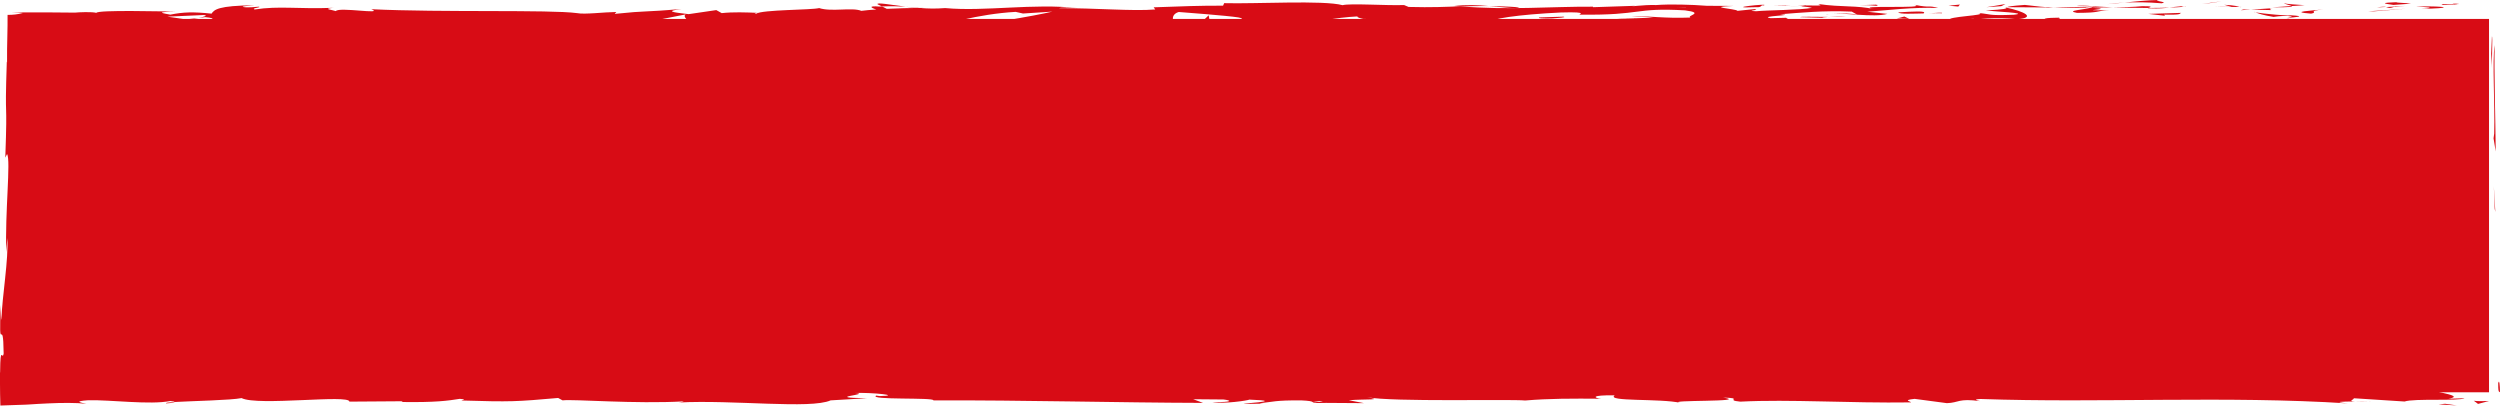 <?xml version="1.0" encoding="utf-8"?>
<!-- Generator: Adobe Illustrator 27.2.0, SVG Export Plug-In . SVG Version: 6.00 Build 0)  -->
<svg version="1.1" id="Layer_1" xmlns="http://www.w3.org/2000/svg" xmlns:xlink="http://www.w3.org/1999/xlink" x="0px" y="0px"
	 viewBox="0 0 1980.7 321.4" style="enable-background:new 0 0 1980.7 321.4;" xml:space="preserve">
<style type="text/css">
	.st0{fill:#D80C15;}
</style>
<g>
	<rect x="8.4" y="15" class="st0" width="1963.6" height="295.8"/>
	<g>
		<path class="st0" d="M1979.3,304.2c-0.1,8.4,1.1,5.4,1.4,6.7C1980.4,296.8,1979,304.6,1979.3,304.2z"/>
		<polygon class="st0" points="1976.5,165.5 1977,167.9 1975.8,147.5 		"/>
		<path class="st0" d="M1976.5,35.7c-2.1,12.3,0.3,47-0.4,70.1l-0.5,3.8l1.7,10.4C1977.1,92,1975.9,55.5,1976.5,35.7z"/>
		<path class="st0" d="M1934.7,3.2c3.3,1.1-11.5,0.9,12.4,0.3c-1.2-0.1-1.5-0.2-2.2-0.3C1942.7,3.3,1939.8,3.3,1934.7,3.2z"/>
		<path class="st0" d="M1944.9,3.3C1955.4,3.2,1938,2.4,1944.9,3.3L1944.9,3.3z"/>
		<path class="st0" d="M1896.3,3.9l13.9-1c-2.9-0.6-15.2-0.8-10.6-1.2C1885.3,2.2,1888.2,2.8,1896.3,3.9z"/>
		<path class="st0" d="M1883.2,5.9l7.2-0.4C1889.1,5.2,1887.2,5.2,1883.2,5.9z"/>
		<path class="st0" d="M1905.6,4.7l-15.2,0.9c2,0.4,2.2,1.4,7-0.3C1896.1,6,1899.1,5.2,1905.6,4.7z"/>
		<path class="st0" d="M1914.2,5.1c7.8,0.6,17.8,1,3.9,1.9C1944.6,6.6,1940.7,4.7,1914.2,5.1z"/>
		<path class="st0" d="M1974.3,28.9l-0.6,13.7l0.7,11.7c-0.2-2.9,0-9.4,0.1-15.1c0.1-2.8,0.1-5.5,0.1-7.3c0-1,0-1.6-0.1-2.2
			C1974.4,29.1,1974.4,28.8,1974.3,28.9z"/>
		<path class="st0" d="M1810,2.5c-0.9,0.6,4.7,1.6,5.7,2.3l10.2-0.7C1820.7,3.7,1810.7,3.3,1810,2.5z"/>
		<path class="st0" d="M1815.7,4.8l-15.3,1C1814.1,5.9,1816.6,5.4,1815.7,4.8z"/>
		<polygon class="st0" points="1880.7,9 1905.9,6.9 1875.9,9 		"/>
		<polygon class="st0" points="1751.5,2.4 1760.2,1 1744.7,3.1 		"/>
		<path class="st0" d="M1712.7,2.6c6.4-1.1-8.8-1.9-2-2.6c-10.5,0.2-19.5,1.2-27.6,2.1C1691.7,1.6,1700.9,1.7,1712.7,2.6z"/>
		<path class="st0" d="M1669.5,3.3c4.3-0.3,8.8-0.8,13.6-1.3C1678.5,2.3,1674,2.7,1669.5,3.3z"/>
		<path class="st0" d="M1774.3,5.5c-1.2-0.4-3.5-1.3-12.1-1.7l6,1.7C1770.1,5.5,1772.2,5.5,1774.3,5.5z"/>
		<path class="st0" d="M1768.5,5.5l-0.2-0.1c-6.5,0-11.1-0.1-13-0.1C1756.9,5.4,1760.9,5.5,1768.5,5.5z"/>
		<path class="st0" d="M1775.8,5.5c-0.6,0-1,0-1.5,0C1774.9,5.7,1775.2,5.7,1775.8,5.5z"/>
		<path class="st0" d="M1840.6,7.5c-9,0.9-27.8,1.9-9.6,3.3C1837.4,9.7,1827,8.9,1840.6,7.5z"/>
		<path class="st0" d="M1783.3,7.6l16.3,0.4c-0.3-0.4-3.3-1.1,1.2-1.5L1783.3,7.6z"/>
		<polygon class="st0" points="1775.3,8.1 1783.3,7.6 1777.3,7.5 		"/>
		<path class="st0" d="M1697.3,4.9c-7,0.7-14.7,0.8-23.4,0.9c9.3,0.3,18.9,0.5,28.1,0.5C1703.3,5.8,1707.3,4.8,1697.3,4.9z"/>
		<path class="st0" d="M1731.9,5.4c-0.5,0-1.1,0.1-1.6,0.1C1731.3,5.6,1732.1,5.6,1731.9,5.4z"/>
		<path class="st0" d="M1588.5,5.8c0.5,0.1,0.9,0.2,1.4,0.3c0.1-0.1,0.2-0.2,0.3-0.3L1588.5,5.8z"/>
		<path class="st0" d="M1703.6,6.6c7,0.3,11.2-0.1,15.2-0.6c-5.2,0.2-10.8,0.3-16.7,0.3C1701.4,6.5,1701.3,6.7,1703.6,6.6z"/>
		<path class="st0" d="M1645.6,4.1c3.6,0.3,7.8,0.6,12.1,0.9C1654.2,4.5,1646.9,3.7,1645.6,4.1z"/>
		<path class="st0" d="M1728,5c0.4,0,0.7,0,1-0.1C1726.7,4.6,1727,4.7,1728,5z"/>
		<path class="st0" d="M1728,5c-3.6,0.2-6.4,0.7-9.3,1c4.3-0.1,8.2-0.3,11.6-0.6C1729.5,5.3,1728.6,5.1,1728,5z"/>
		<path class="st0" d="M1562.6,16.5c1.2-1.5,19.6-3,35.5-1.3c15.6-1.2,5.4-6.2-8.2-9.1c-0.5,0.7-0.5,1.3-16.6,2.2
			c5.6,0.8,35.7,2,22.1,3.4c-21.3,0.8-17.4-0.5-27.8-1.4c8.8,1.9-27.1,2.8-22.5,5.6l18.7-1C1564.2,15.4,1557.4,16.1,1562.6,16.5z"/>
		<path class="st0" d="M1620.5,6.2l6.6-0.2c-7.5-0.3-12.9-0.9-22.9-2.1c-11,0.8-13.3,1.3-14,1.8l32.6,0.2L1620.5,6.2z"/>
		<path class="st0" d="M1656.8,6c-5.2,1.7-21,2.4-11.3,4.2c19.4-0.1,13.6-1.4,25.2-2.1c-31.3,0.4,9-0.9-13.6-1.9
			c6.2-0.3,11.7-0.4,16.9-0.4c-5.6-0.2-11.1-0.5-16.2-0.8c0.3,0,0.5,0.1,0.7,0.1l0.1,0c0,0,0,0,0,0c1.3,0.2,1.8,0.3,0.3,0.2
			c-0.1,0-0.5,0-0.7,0C1658,5.6,1657.4,5.8,1656.8,6c-9.1-0.4-1.4-0.4,1.4-0.6c0.1-0.1,0.4-0.2,0.4-0.2c0,0-0.1,0-0.1,0L1627.1,6
			C1633.7,6.3,1642,6.2,1656.8,6z"/>
		<path class="st0" d="M1814.2,14.5c-1-0.1-0.9-0.3-1-0.4C1811.2,14.3,1810.4,14.4,1814.2,14.5z"/>
		<path class="st0" d="M1801.3,13.4c2.3-0.2,4.2-0.9,11.6-0.7c6.4,0.5,0,0.8,0.3,1.4c4.5-0.4,15.6-1.2,1.6-2l-2.2,0.2
			c-12.6-0.6-28.9-2.7-26.7-2.9C1789.7,10.9,1792.9,12,1801.3,13.4z"/>
		<path class="st0" d="M1728.1,10.2L1702,11l13.3,1.5l-0.7-0.9C1729.5,11.9,1726.3,10.8,1728.1,10.2z"/>
		<polygon class="st0" points="1585.5,4.9 1588.9,3.2 1573.8,5.7 		"/>
		<polygon class="st0" points="1551.5,5.2 1552.8,3.6 1543.8,4.5 		"/>
		<path class="st0" d="M153.6,301.6l7.7-0.4C157.6,301.3,155.3,301.5,153.6,301.6z"/>
		<path class="st0" d="M98,301.5l-1.4,0.8C99.2,301.8,100.2,301.5,98,301.5z"/>
		<path class="st0" d="M717.6,5.3c-11.2-1.4-23.7-3.7-22.3-1.9l3.4,1.7C706.5,4.8,712.5,5,717.6,5.3z"/>
		<path class="st0" d="M146.5,15.4c1.1,0.2,2.2,0.3,3.3,0.5c2.7-0.6,5.3-1.1,7.6-1.6C154.1,14.7,150.4,15,146.5,15.4z"/>
		<path class="st0" d="M138.6,22.4l-14.7-1.1C127.2,21.7,131.9,22.1,138.6,22.4z"/>
		<path class="st0" d="M457.1,299.8l9-1.7C452.1,298.1,458.2,299,457.1,299.8z"/>
		<path class="st0" d="M1203.8,5.8c-9.7-0.7-17.3-0.9-24.1-1C1191.3,5.7,1200.7,7.2,1203.8,5.8z"/>
		<path class="st0" d="M131.7,319.6c4.7-0.3,6.7-0.7,6.6-1C133.4,318.8,130.7,319.1,131.7,319.6z"/>
		<path class="st0" d="M1151.8,4.8c1.7,0.2,3.4,0.3,5.1,0.4c7.1-0.3,14.2-0.5,22.8-0.4C1171.1,4,1161.3,3.6,1151.8,4.8z"/>
		<path class="st0" d="M1558.1,301.2c0.8,0.1,1.8,0.1,2.5,0.2C1560.8,301.2,1559.7,301.2,1558.1,301.2z"/>
		<path class="st0" d="M1878.8,318.3c-3.2,0.1-8.3,0.1-13.2,0.1C1868,318.5,1872,318.5,1878.8,318.3z"/>
		<path class="st0" d="M1414.9,4.4C1422.1,4.3,1416,4.2,1414.9,4.4L1414.9,4.4z"/>
		<path class="st0" d="M1449.9,11.1c-1.5,0.2-2.7,0.4-2.9,0.8C1447.6,11.5,1448.6,11.3,1449.9,11.1z"/>
		<path class="st0" d="M1080.1,15.3c-0.2,0-0.4,0-0.6,0C1081.6,15.6,1081.2,15.5,1080.1,15.3z"/>
		<path class="st0" d="M1425.7,5.2c-2.7-0.2-5.8-0.4-9.2-0.5C1418,4.8,1420.8,5,1425.7,5.2z"/>
		<path class="st0" d="M1424.3,4.4c2.5,0.1,4.4,0.1,6.3,0.2C1431.5,4.3,1430.7,4.1,1424.3,4.4z"/>
		<path class="st0" d="M1404.9,4.5c4.1,0,8,0.1,11.7,0.2c-1.4-0.1-2-0.2-1.6-0.3C1412.8,4.4,1409.8,4.5,1404.9,4.5z"/>
		<path class="st0" d="M968.2,305.7c0.5,0.1,1,0.1,1.5,0.2C977,305.2,973.8,305.3,968.2,305.7z"/>
		<path class="st0" d="M530.2,22.9c0.3,0,0.5-0.1,0.8-0.1c-0.3,0-0.8,0-1.1-0.1L530.2,22.9z"/>
		<path class="st0" d="M504.3,24.1c11-2.1,17.3-1.8,25.6-1.4l-8.6-4.9L504.3,24.1z"/>
		<path class="st0" d="M286.6,301.1l-18.2-1.5c21.9-2.5,37.8-1.6,20.7-3.8c-2.6,5.3-70.6,0.5-73.1,5.8l-12-1.1
			c3.4,0.1,4-0.3,7.4-0.2c-23.3-2.5-17.3,3.8-47.3,3.1c-10.5-0.4-17.8-1.2-10.6-1.8l-23.3,1.3c-6.8-0.1-5.1-1,1.6-0.9l-35.5,0.4
			l0.3-0.2c-5.1,0.8-16.6,2.1-22.2,2.7c-9-0.8,4.5-0.6,2.2-1.2L57,305c-8-1.4,8.3-2.7,21.9-2.5c-18.4-5.3-16.3,1.3-56-1.8l18.6-0.7
			c-4.5-1.1-9.4-1.7-14.8-2c-1.4-0.1-2.8-0.1-4.2-0.2c-0.7,0-1.4-0.1-2.2-0.1l-0.3,0c0,0,0,0-0.1,0l-0.1,0l-0.1,0
			c-0.3-0.1-0.6-0.2-0.8-0.4c0.1-0.4,0.2-0.7,0.3-1c0.1-0.1,0.1-0.3,0.2-0.3l0.1-0.1l0.1-1.2c0-0.8,0.1-1.7,0.1-2.5
			c-0.1,0.6-0.2,1.6-0.3,2.8c0,0.2,0,0.3,0,0.5l0,0.2l0,0.1c0,0,0,0,0,0l-0.1,0.1c-0.1,0.1-0.1,0.1-0.2,0.2c-0.3,0.4-0.6,1-0.9,2.1
			c0.1,0.4,0.4,0.7,0.8,1.1c0.2,0.2,0.4,0.4,0.6,0.6c0.1,0.1,0.2,0.2,0.3,0.3c0,0,0.1,0.1,0.1,0.1c0.1,0,0.3,0.1,0.4,0.1
			c1,0.4,1.2,0.7,0.4,1c-0.2,0.1-0.5,0.1-0.8,0.2c-0.1,0.1-0.3,0.1-0.5,0.2c-0.4,0.1-1,0.2-1.7,0.4c-0.8-0.1-1.6-0.2-2.5-0.3
			c0-1.4,0-2.8,0-4.5c0-0.4-0.1-0.9-0.1-1.3l0-0.4l0-0.8c0-0.6,0-1.1-0.1-1.7c-0.1-2.3-0.2-4.8-0.3-7.3c1.4-0.1,1.1-14.7,1-33
			l1.9,1.2C17,234.4,16,236,15.2,224.3c0.2-22,1.7-26.6,2.9-31.8c0.3-35.3-2.4,24.4-2.7-17.4c0.7-29.3,0-49.9-1.2-85
			c0.7-20.5,1.2,3.6,1.7-3.8l-1.5-18.2c0-4.5,0.5-3,0.7-2.3c-0.6-15.3-1.9-1.3-2.4-25.4c-0.5-1.4-0.6-4.6-0.5-9c0-0.5,0-1,0-1.6
			c0-0.4,0-0.8,0.1-1.2c0-0.8,0.1-1.7,0.2-2.6c0.1-1.7,0.3-3.5,0.4-5.3c2,0.2,4.1,0.5,6.2,0.8l0.7,0.1l0.2,0l0.3,0l0.7,0
			c0.9,0.1,1.8,0.1,2.7,0.2c1.8,0.1,3.6,0.2,5.4,0.2c7.2,0.3,14.5,0.2,20.9-0.7c5.7,0.7-2.7,1.5-1,2.5c31.5-2,27-1.5,52.9-4.2
			l22.1,1.6c-16.2-1.9,4.5-4.1,22.6-5.9c-5.7-0.9-10.7-1.7-14-2.1l28.9-1.3c3.5,0.4,0.6,1.3-4.2,2.3c2-0.2,3.8-0.4,5.3-0.6
			c10.3,0.9,5,2.4-2.4,3.8c-3.5-0.5-7-1-10.4-1.5c-7.1,1.5-13.8,3.2-12.3,4.7c1.9-0.3,5.5-0.5,9.5-0.7c-1.9,0.4-3.1,0.8-2.2,1
			c1,0.3,4-0.3,8.7-0.9l6.6,2.8l1.6-1.1l37.9,1.7c27.1-2.8,50.7-6.9,93.6-8.1c-10.7,2-2.3,3.3-2.9,5.7c-11.7-2.6-33.3,1.1-55.6,0.6
			c11.6,0.3,9.1,1.4,6.1,1.8l39.7-2.3c-0.9,2,8.4,1.5,18.8,2.3c-7.8-3.9,29.6-2.6,45.8-3.8c1,1.3-2.9,2.6-22.6,2.3
			c21.8,2.9,28.1-4.6,49.5-2.1c-4.8,0-7.4-0.2-9.3,0.5c11.3-1.2,38.8-0.2,32.3,0.9l-4.8,0c32,0.5,97.4,0,102.1-3.3
			c0.3,0.4-4.2,4-6.1,4.7l57.1-11.2c-5,2.8,14.3,9.6-12.3,11.2c7.6,0.4,17,0.9,33.1-0.1c-5.2-0.4-12.9-4.1-5.8-4.4
			c19.5,3.2,13.5,1.7,37.5,4.4c-7.8-0.6,0.9-5.1,13.2-4.9c-1.9,0.7,1,4.4-3.5,4.9l30.6-4.4c-7.6,0.8-1.3,3.7,5.5,5
			c-3.2-0.9,26.5,0.1,34.6-0.4l-13-1c34.6,0.7,34.2-6.2,68.5-5.9c-4.2,0.9-10.3,5.6,7.2,6.1c8-2.2,35.4-10.8,65.8-12.5l5.8,1.3
			l23.3-1.5c-14.5,3.4-55.2,10.5-77.4,13.2c12.9,1,3.6,1.5,23,1.4c6.8,1.2-10.6,1.8-16.3,1.9l45.1,0.8c-2-2.6,34.5-2.6,32.8-4.8
			l-49,2.7c-2-2.6,28.3-7.4,60.3-7c8.1,1-6.1,4.7-5.4,5.5c4.1-0.9,30.3-1.7,33.3-1.1l-13.6,1.4c17.8,1,29-3.5,50.4-1
			c7.4,0.2,22,3.4,23.3,1.8c-12-3-14.4-12.2-6.4-14.5c2.6,0.2,38.8,2.9,47.2,4.3c12.2,2.3-18.2,5.6-7.9,7.6c0.4-0.7,7.2-1.6,10-1.9
			c7.8,0.6-3.2,2.2,13.6,1.9c2.8-2.7,34.3,0.2,8-2.2c16.5-0.8,17.5,0.5,36.9,0.4c-6.2-1.7,17.4-5.8,33.9-6.6c-1,0.7,2.7,1.6,4.5,2
			c33.8,0.2,51.9,1.4,83.4,1.5c2.9,0.6,18.1,1.4,11.6,2.6c4.5-0.5,8.7-1.4,18.4-1.4c18.8,2.3-21.7,0.4-7.3,3.1
			c1.2-1.5,25.1-2.1,39-3.1c-4.3-2.4-32-0.5-45.8,0.5c-0.1-3.3,24.1-6.7,57-8.3c26.2-0.8,11.3,2.1,15.9,1.7
			c49.1,0.6,41.9-5.7,82.7-3.4c16.2,2.1,0.7,4.2,4.3,5.7c-21.3,0.8-32.7-1.3-47.2-1.2l17.8,1c-6.8,0.7-21,1.2-28.8,0.6
			c13.6,1.9,83,0.4,120.9,2.1c6.7-0.7,18.4-1.4,12.9-2.3l-12,0.3c-11-1.7,22.6-2.3,7.4-3.1c16.1-1.2,34.1-3.1,56.8-2.1l4.3,2.4
			c-0.5-0.7-14.8-1.4-21.2-0.7c9.4-1.1,34.7,3.2,45.1,0.1l-15.9-1.7c16.2-1.2,36.1-3.7,56.2-3c-9.1-2.4-4.6,0.3-18.9-2.5
			c12.4,3.4-51.4-0.1-31.5,3.5c-14.6-3.2-25.3-1.4-44.5-4.1c0.6,0.8,6.8,1.5-10.1,1.1c-0.8,0.2-2.6,0.5-3.7,0.7
			c-0.5,0-0.7,0-1.1-0.1c0.3,0,0.6,0.1,0.9,0.1c-0.7,0.1-0.8,0.1,0.3,0c4,0.3,7.3,0.8,8.6,1.2c-8.4,1.8-35.2,1.8-44.2,2.7
			c-10-0.4,4.2-0.9-1.3-1.7l-13.5,1.4c-1.3-1.8-26.6-2.9-3-3.9l-21.2-0.1c-12.5-1-29.7-1.4-40.2-0.6c-10-0.4-25.3,1.9-16.6,0.6
			l-33.3,1.1l-0.3-0.4c-32.8-0.2-67.5,2.9-105.1-0.3c-11,0.4-22.5,1-40.9,0.5l-3.6-1.5c-14.2,0.5-42.6-1.5-48.7,0.1
			c-15.3-4.1-68.8-0.9-93.8-1.6l-0.9,2C951.8,4.4,935.3,5,914,5.8l1.3,1.7C897,9,868.1,6.3,839,6.5c2-0.7,9.3-0.5,14.6-0.1
			c-34.7-3.9-73.3,2.9-104.8,0c-7.8,0.6-13.5,0.4-19,0c0.7,0,1.4,0,1.9-0.1c-0.8,0-2,0-3.2,0c-3.5-0.3-7-0.7-10.9-0.9
			c3.3,0.4,6.4,0.8,9.2,0.9c-6.1,0-15.2,0.3-24.2,0.7l-3.8-1.9c-0.7,0-1.3,0-2.1,0.1c-8.8-0.7-7.1,0.9-2.4,2.3
			c-4.5,0.3-8.7,0.7-11.9,1.1c-7.2-3-23.6,1-33.4-2.2c-6.1,1.6-45.2,1.2-50,4.5c-0.3-0.4-3-0.6,1.9-0.7c-10-0.4-20.1-0.8-29.1,0.2
			L567.5,8l-21.9,3.2c-13.3-1.5-18.8-2.3-5.6-4.1c-31.9,2.8-25.9,1.1-53,3.9l1.3-1.5c-9.7,0.1-25.2,2.1-31.1,0.9
			c-21.7-2.9-107.3-0.4-163-3.1c10.8,4.5-25.9-2-28.1,1.5c-3.2-1.1-11-1.7-2-2.6c-28.4,1.1-42.7-1.7-62.3,1.3
			c-3.3-1.1,6.1-1.6,3.2-2.2c-2.3,0.2-9,0.9-12,0.3c-2.9-0.6,4.2-0.9,8.7-1.4c-29,0.2-32,3.5-34.1,6.6c-14.7-1.5-22.1-1.3-32.7,0.8
			c-5.1-1-13.7-2.1,4.4-2.4c-10.1-0.1-62-1.5-63,1C73.1,9.2,62.1,9.7,59.4,10C48.1,9.9,41.9,9.8,35.7,9.8c-3.1,0-6.1,0-9.8,0
			c-4.4,0-9.6,0.1-16.2,0.1l8.4,0.4c-4,1.1-7.7,1.5-12.1,1.5c0.1,5.3-0.1,11-0.2,18c-0.1,5.7-0.3,12.1-0.2,19.7l-0.2-0.7
			C3.6,102.5,6.1,72,4.2,124.9l1.4-2.9C8.7,127,3.8,169,5,199.7l0.8-11.1c1.1,16.8-4.2,46.9-4.6,63.8c-0.3,3.7-0.4-5.8-0.6-10.9
			c-1.8,44.1,1.9,5.7,2.3,38.6c-1,6.1-2.6-7.8-2.8,14.3c0,0.4,0,0.8-0.1,1.2c0,0.7,0,1.6,0,2.4c0,1.9,0,4,0,6.4
			c0,4.8,0.1,10.6,0.3,16.9c3.5-0.1,7.3-0.3,11.3-0.4c1.9-0.1,3.9-0.2,6-0.2c0.9,0,1.9-0.1,2.8-0.1c0.6,0,1.2-0.1,1.9-0.1
			c5.1-0.3,10.4-0.7,15.9-0.9c10.8-0.5,21.8-0.6,30.3,0.3c-5.1-1-10.2-2,1.5-2.8c18-0.4,48.7,3.8,65,0.6c2.3,0.3,3.2,0.5,3.3,0.8
			c13.8-0.8,44.8-1.4,53.1-3.1c12.7,6.5,85.7-3.1,85.4,2.8l42.4-0.3l-1.1,0.6c27.1,0.4,36.7-1,46.2-2.5c6.3,0.4,1.7,1,1.2,1.3
			c39.6,1.2,43.5,0.9,76.7-2l3.5,1.9c9-1.1,57.2,3,96.1,0.8c-0.4,0.2-1.2,0.6-4.3,0.9c43.7-2.3,104.6,5.4,120.6-1.7l28.8-1.7
			c-37.3-0.5,5.6-3.1-9.8-4.2c14.7-0.4,37.9,2.1,19.9,2.5l-2.8-0.4c-6.6,3.7,46.4,1.3,45.3,3.8c73.4-0.2,144.9,1.8,213.7,2l-7.9-2.9
			l24,0.2c6.3,0.7,8.4,2.2-8.7,2.1c9,1.6,28.7-1.4,29.2-2c33.5,1.2-13.1,3.3-2.8,3.4l14-0.2l-3.1-0.3c11.3-1.2,12.3-2.4,32.9-2.3
			c13,0.6,6.7,1.8,11.8,1.9c0,0.2,1.7,0.3,7.9,0.1l30.2,0.2l-12.1-2.3c13.4-1.1,28.4,0.1,14.5-2.4c20.5,3.9,112.7,1.4,125.3,2.6
			c18.8-1.6,37.3-1.6,60.2-1.4c-5.7-0.5-9.1-3,10.7-2.7c-7.2,5.2,36.2,2.3,52.2,6c-14.3-2.5,56.2-0.6,33.8-4.2
			c16.5,0.4,1,2,13.5,3.2c39.3-2,86.6,1.3,135.1,0.6c0.8-0.7-7.4-1.7,3-2.8l25.6,3.4c9.6-0.3,8.8-4,26.4-1.6
			c-2.5-0.6-6.2-1.4,0.3-1.7c95.1,3.3,194.4-2.7,291,3.5c-13.1-1.3-4.4-1.5,5.6-1.5c-6.5-0.3,0.1-1.7-1.1-2.6l40.4,2.6
			c7.4-2.6,43.4-0.2,47.6-2.6l-12.8,0.4c17-2.9-23.8-6.5-21.3-10.2c-19.1,3.3-50.3-4.9-81.6-0.2c-6.9-0.8,5.9-1.2,2.2-2.1
			c-7.9,1.6-17.5,1.9-35.3,1.2l2-0.4c-49.9,0.4-71.3-1.2-127.3-2.2l4.1,1.8c-12-0.2-14.6-0.8-20.2-1.3c-13.8,2.8,33.8,0.2,21.2,3.2
			c-16-3.8-84.9-0.1-95.7-4.3c-18.5,0,5.4,2.1-13.1,2.1l-4.9-1.2l-4.7,1.5c-12.1-0.2-18.3-1.7-18.7-2.7c2.9,0.1,8.4-0.3,11.5-0.4
			c-15.7-1.4-44.4,0.5-49.8,0l17.8,0.7c-50.5,1.1-112.3-0.4-161.1,1.9l3.7,0.9c-37.3,1.6-29.9-1-70.8-0.2l1.5-0.2
			c-8.2,0.9-19.1,1.3-30.3,1.2c10.3-1-19.5-2-5.9-3.1c-40.4,1.7-20,1.4-46.7,4.6l-6.2-1.4c-9.1,1.3-9.9,2-30.3,2.4
			c16.8-1.2-13.1-2.2,5.7-3.8c-42.9-3.2-63.7,3.2-83.4-1.4c-19.7,4,37.1,2.2,26.1,3.1c9.2,1.3-16.3,3-29.7,2.6
			c-13.7-0.1-23.3-5.1-57.8-5c3.4,0,3.7-0.3,7.1-0.3c-12.9-1-25.3,1.4-41.1-0.3c-8.9,2.4-20.6-0.1-23.1,2.9l31.6-0.7
			c-17.9,0.8-34.7,4.4-64.3,2.7c2.3-0.6,11.1-1.4,17.1-1.9c-8.6-0.9-16.6,0.6-25.6-0.3c2.6-3.1,38.4-0.7,57.6-3
			c-9.3-1.3-36.3,2.2-26.7-1.1c-13.9,4.3-34-0.5-57.3,2.7l1.5-1.8c-3.7,0.3-11.4,1.2-18.2,1.1l12.3-2.4c-18.9,2-36.4-1.8-54.6-0.7
			c38-0.1,8.5,2.2,24.6,3.6c-46.8,2.5-26.9-4.8-79.4-3.9c7.1-0.3,26.6,1.1,15.5,2c-10-0.4-23.2-1.1-29.3-2.1
			c-34.7,0.4,5.3,1.9-9.5,3c-11.8-2.3-17.1,0.9-32.3,1.6l-0.1-1.9c-39.6-1.2-10.5,3.9-46.1,2.5l15.1-2.6l-18.6,0.7l3.8-2.1
			c-20.2,1.6-26.5,1.2-46.3,0.6c4.6,1.3-2.6,3.4-20.1,3.5c-12-1.1,6.7-1.8-18.2-1.5c5.6-1.2,11.8-2.7,22.6-0.9
			c1.1-0.6,5.5-1.2,6.7-1.8c-12.9-1.3-32.4-0.3-41.4-0.3c3.5,0.1,7.6,0.2,9.7,0.4l-36,2.6c-5.7-0.7-1.2-1.3,3.3-1.8
			c-7.3,0.2-12.3,1.1-23.1,1.2c2.8-1.5,2.1-3.1,17.3-3.8l-34.3,1.7c-2.3-0.7-17.6-1.8-13.2-2.4c-19-0.9-46.7,3-71.9,1.8
			c-1.3,0.3-3.9,0.6-9.3,0.8c-23.7-0.3-44.7-2.2-72.8-0.1l-15.9-2.7c-22,0.6,21.6,3.5-15.1,4.5c-25.9,0.9-9.7-2.3-18.8-3.1
			c-12.9,1.4-35.3,4.2-59.2,2C273.1,300.9,279.3,301.3,286.6,301.1z M17.9,302.3c0.6-0.1,1.3-0.2,2.1-0.4c1.7-0.2,3.7-0.3,5.6-0.4
			c3.8-0.2,7.3-0.2,9.3,0.3c-3,1.1-5.7,1.4-8.7,1.3c-1.5,0-3.1-0.2-4.9-0.3c-0.4,0-0.9-0.1-1.3-0.1c-0.2,0-0.4-0.1-0.7-0.1
			C18.8,302.5,18.4,302.4,17.9,302.3z M186.5,19c-3.9,0.6-10,0.3-16.8-0.4C174.7,18.5,180.3,18.6,186.5,19z M1336,5.9
			c-0.2,0-0.4,0.1-0.6,0.1C1323.7,5.3,1327.8,5.6,1336,5.9z M1360.3,6.8c2.4-0.3,2.3-0.5,1.2-0.8c-1.7,0.5-7.2,0.5-13.4,0.4
			C1349.9,6.8,1353.1,7.2,1360.3,6.8z M1045.1,318.4l-4.7-0.5C1051.1,317.4,1048.1,317.9,1045.1,318.4z"/>
		<path class="st0" d="M139.7,21.6c-1.5-0.3-1.9-0.7-2.2-1C135.4,20.9,135.3,21.3,139.7,21.6z"/>
		<path class="st0" d="M455.5,300.1l0.8,0c0.5-0.1,0.7-0.2,0.8-0.3L455.5,300.1z"/>
		<path class="st0" d="M982.9,22.7c-5-0.3-7.8-0.6-9.7-1C973,22.2,975.3,22.6,982.9,22.7z"/>
		<path class="st0" d="M1489.4,3.6l-15.6,0.5c7.5-0.1,10.2,0.3,14.1,0.6C1487.5,4.2,1484.6,3.6,1489.4,3.6z"/>
		<path class="st0" d="M1624.9,15.2c2.3-0.2,4.8,0,7.1-0.3l-0.6-0.9C1621.6,14.1,1614.9,14.8,1624.9,15.2z"/>
		<path class="st0" d="M1503.9,9.8c1.2,1.6,11,1,22,0.8c-0.7,0-1.3,0-1.9,0C1527.1,8.4,1515.5,9.1,1503.9,9.8z"/>
		<path class="st0" d="M1528.4,10.5c3.4-0.1,6.8-0.1,10.1,0C1539.8,9.6,1534.4,10.3,1528.4,10.5z"/>
		<path class="st0" d="M1391.2,5.7c5.2,0.4,3.3-2,6.2-1.4C1403.2,2.3,1362.9,6.8,1391.2,5.7z"/>
		<polygon class="st0" points="1512.7,15 1508.8,13.1 1502.7,14.6 		"/>
		<path class="st0" d="M1426.4,13.6l17.5,0.5c-0.3-0.3,2-0.5,4.7-0.7C1437.8,13.4,1426,13,1426.4,13.6z"/>
		<path class="st0" d="M1448.6,13.5c5.6,0,10.9,0,14.1-0.3C1459.6,13.2,1453.1,13.2,1448.6,13.5z"/>
		<polygon class="st0" points="1488.9,15.6 1483.7,15.2 1471.4,15.1 		"/>
		<path class="st0" d="M1238.7,13.2l-19.1,0.6c-1.9,0.7,3.3,1.1,10.4,0.8C1234.5,14.1,1241.6,13.9,1238.7,13.2z"/>
		<path class="st0" d="M1296.3,18.6c-5.2-0.4-5.5-0.8-8.4-1.5l-0.6,2.4L1296.3,18.6z"/>
		<path class="st0" d="M1240.7,19.1c-1.9,0.7-27.7,1.9-3.5,1.8C1239.1,20.2,1258.2,19.7,1240.7,19.1z"/>
		<polygon class="st0" points="953.5,16.1 958.3,16 957.6,12.1 		"/>
		<path class="st0" d="M700.3,25.6c22.6,1,5.4-2.4,25.8-1.3c5.3-0.9-16.7-1-11.2-1.8C701.2,23.5,694,22.9,700.3,25.6z"/>
		<path class="st0" d="M714.8,22.5c2.2-0.2,4.5-0.3,7-0.6C717.8,22.2,716,22.4,714.8,22.5z"/>
		<polygon class="st0" points="1932,320.4 1946.5,321.2 1937.2,319.9 		"/>
		<path class="st0" d="M1959.9,317.5l3.4,2.5l8.7-2.3C1968.8,317.8,1962.4,318,1959.9,317.5z"/>
		<path class="st0" d="M18.9,267.3l-0.5-1.4c-0.5,2.9-0.5,7.3-0.6,16.2L18.9,267.3z"/>
		<polygon class="st0" points="171.9,299.1 168.5,299.1 174.8,301.4 		"/>
		<path class="st0" d="M337.2,296.2c-6.7-0.1-14.7,0.4-21.5,0.3C330.5,296.1,339,299.1,337.2,296.2z"/>
	</g>
</g>
</svg>
